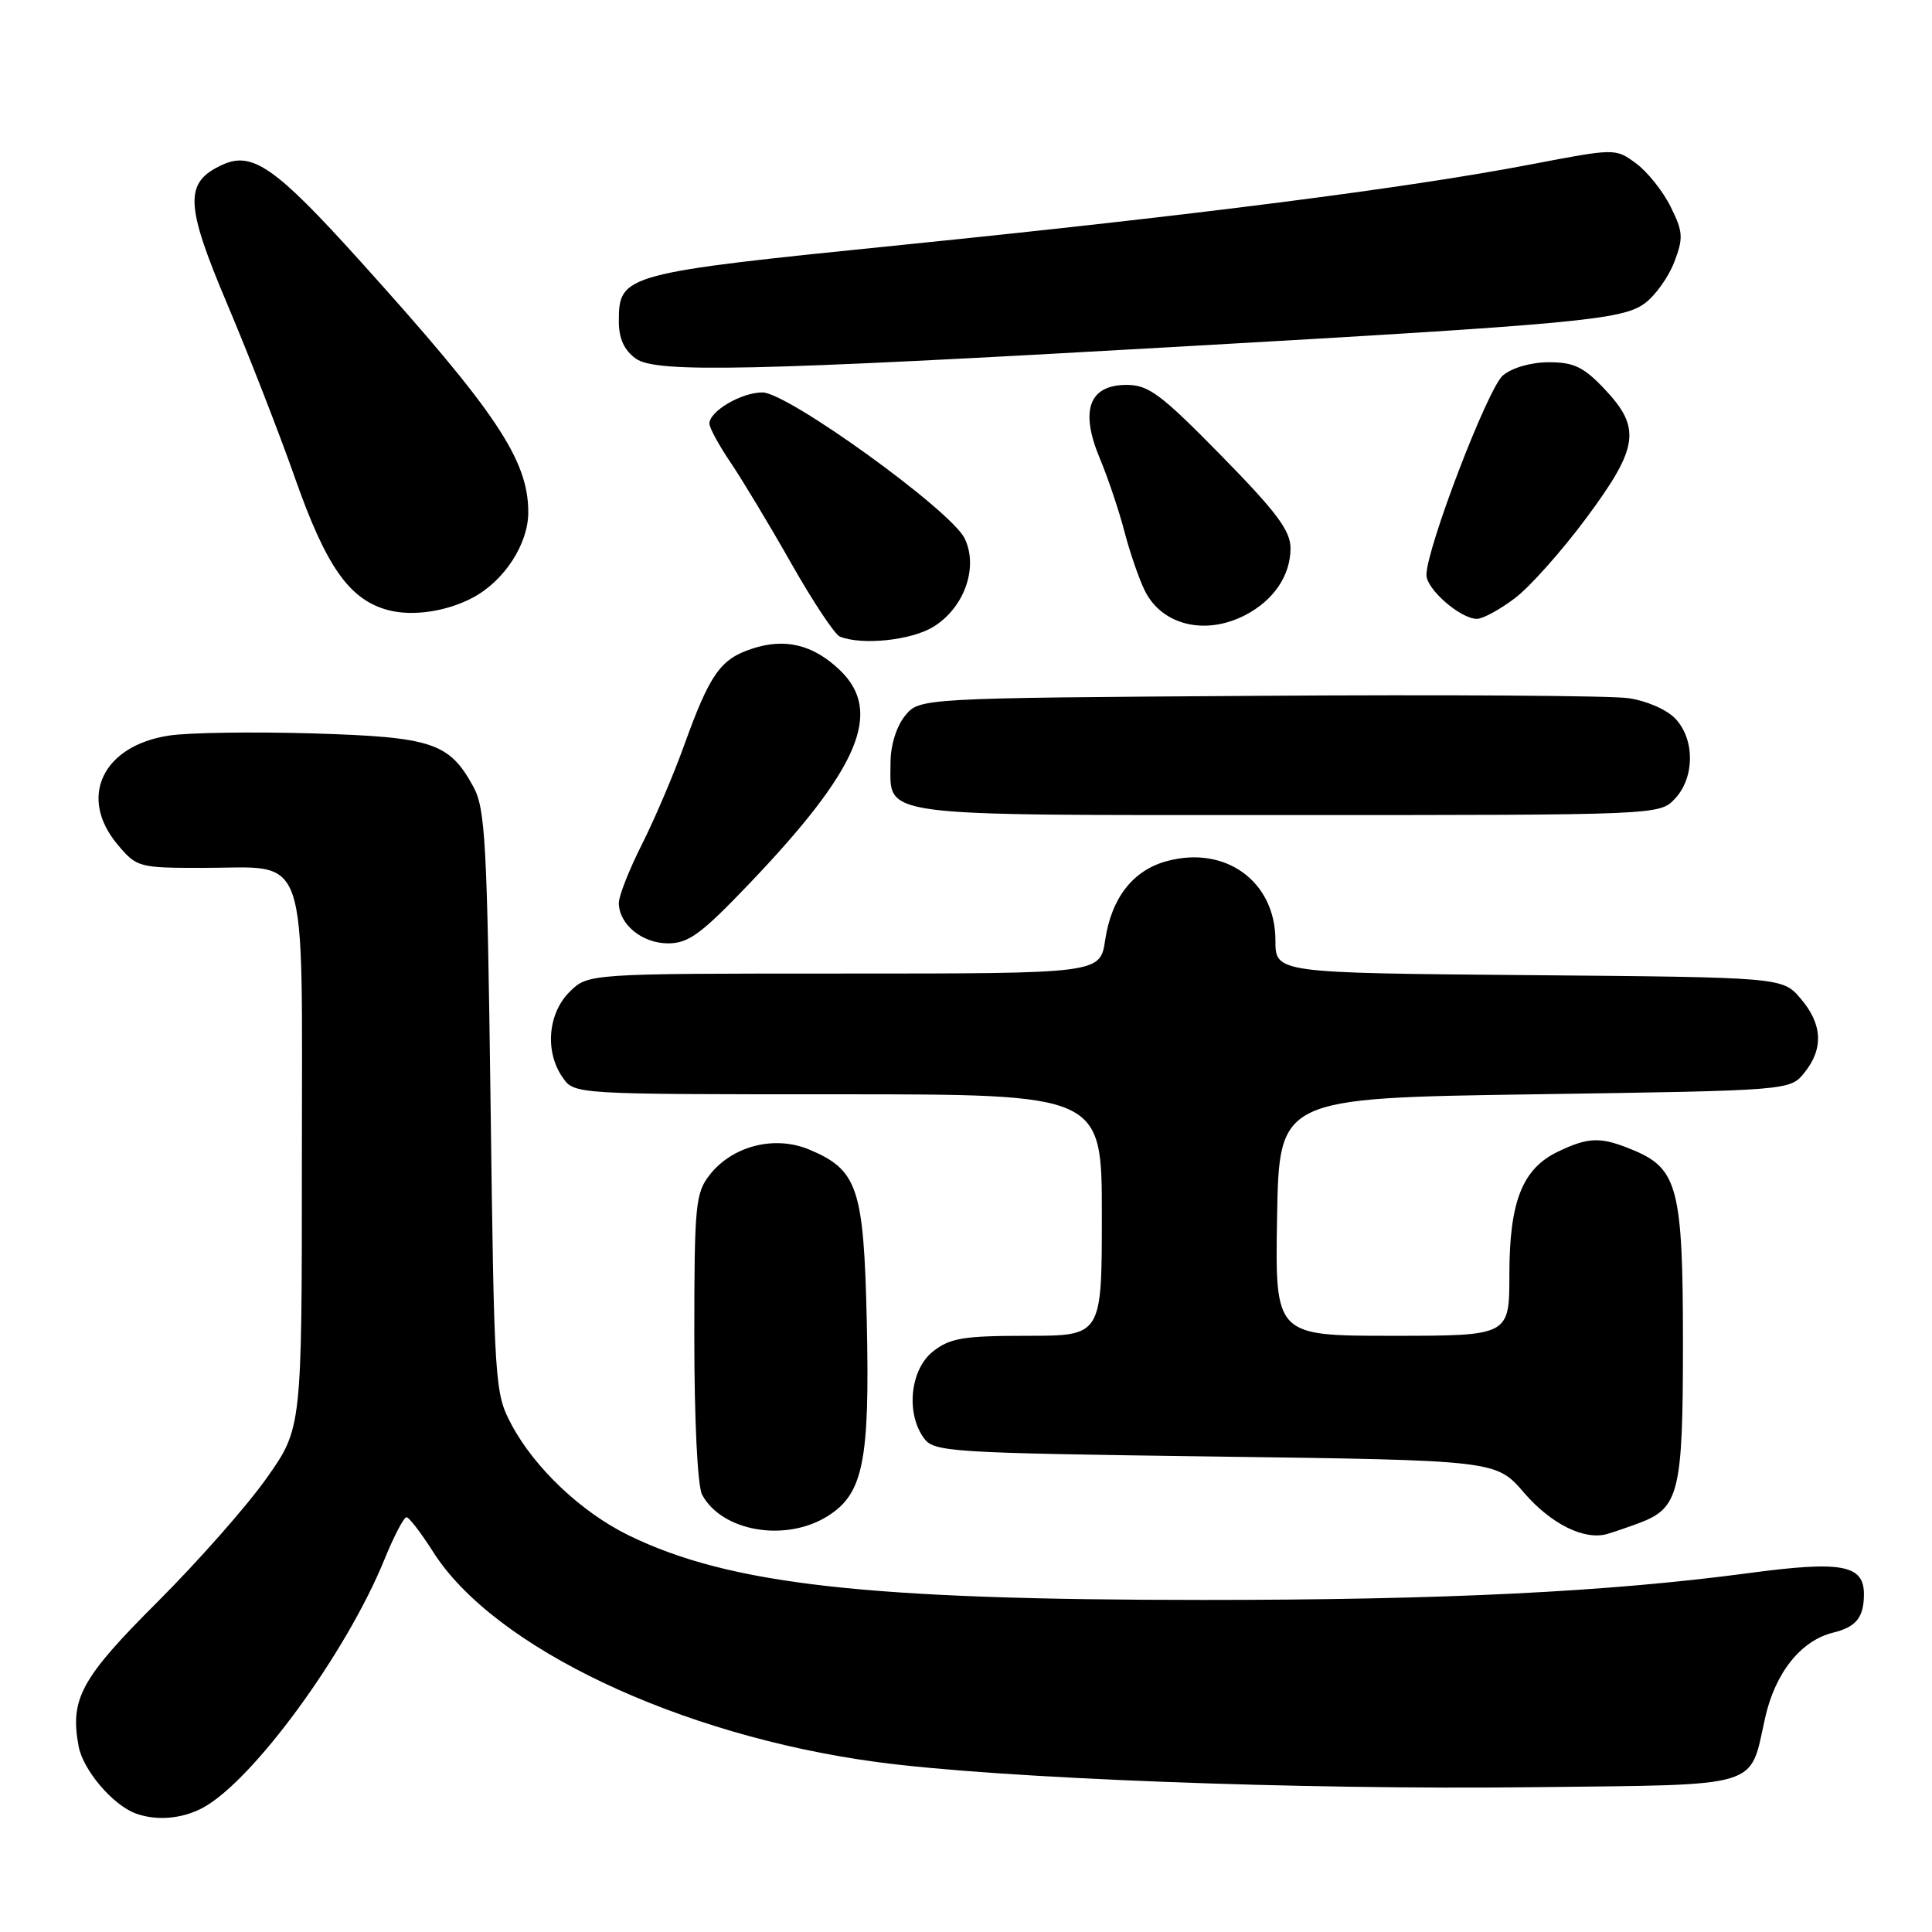 <?xml version="1.0" encoding="UTF-8" standalone="no"?>
<!DOCTYPE svg PUBLIC "-//W3C//DTD SVG 1.1//EN" "http://www.w3.org/Graphics/SVG/1.1/DTD/svg11.dtd" >
<svg xmlns="http://www.w3.org/2000/svg" xmlns:xlink="http://www.w3.org/1999/xlink" version="1.1" viewBox="0 0 256 256">
 <g >
 <path fill="currentColor"
d=" M 26.80 239.58 C 33.42 236.10 45.90 219.05 50.96 206.59 C 52.21 203.52 53.52 201.02 53.87 201.04 C 54.21 201.06 55.80 203.12 57.39 205.63 C 65.43 218.32 90.02 229.96 116.20 233.48 C 132.41 235.66 172.17 237.18 203.33 236.81 C 233.79 236.46 231.77 237.06 233.89 227.62 C 235.22 221.65 238.64 217.37 242.91 216.33 C 245.95 215.58 246.96 214.33 246.98 211.29 C 247.01 207.34 244.06 206.79 231.75 208.44 C 213.11 210.93 191.47 212.00 159.47 212.00 C 114.84 212.00 96.69 209.96 83.34 203.46 C 77.06 200.40 70.87 194.55 67.79 188.79 C 65.55 184.58 65.49 183.74 65.00 146.00 C 64.55 111.64 64.31 107.15 62.73 104.26 C 59.53 98.40 57.29 97.66 41.45 97.18 C 33.58 96.95 25.03 97.07 22.44 97.46 C 13.58 98.79 10.32 105.66 15.59 111.92 C 18.11 114.92 18.39 115.00 26.87 115.00 C 41.13 115.00 40.00 111.67 40.00 153.68 C 40.00 189.25 40.00 189.25 35.32 195.87 C 32.75 199.52 26.26 206.87 20.91 212.22 C 10.73 222.38 9.24 225.11 10.42 231.40 C 11.01 234.56 14.96 239.19 18.00 240.30 C 20.73 241.29 24.06 241.02 26.80 239.58 Z  M 217.20 201.81 C 222.49 199.83 223.00 197.75 223.00 177.99 C 223.00 157.57 222.31 154.86 216.47 152.42 C 212.13 150.61 210.57 150.63 206.48 152.58 C 201.73 154.83 200.00 159.19 200.00 168.90 C 200.00 177.00 200.00 177.00 184.47 177.00 C 168.95 177.00 168.95 177.00 169.22 161.25 C 169.50 145.50 169.50 145.50 203.34 145.00 C 237.18 144.50 237.18 144.50 239.09 142.14 C 241.66 138.96 241.49 135.69 238.59 132.31 C 236.18 129.50 236.18 129.50 202.59 129.21 C 169.00 128.92 169.00 128.92 169.00 124.60 C 169.00 116.78 162.35 111.96 154.55 114.12 C 150.11 115.34 147.27 118.99 146.44 124.57 C 145.77 129.00 145.77 129.00 111.84 129.00 C 77.91 129.00 77.91 129.00 75.45 131.45 C 72.58 134.33 72.18 139.39 74.56 142.78 C 76.11 145.00 76.11 145.00 111.06 145.00 C 146.00 145.00 146.00 145.00 146.00 161.00 C 146.00 177.00 146.00 177.00 136.13 177.00 C 127.67 177.00 125.90 177.29 123.63 179.07 C 120.61 181.45 120.00 187.24 122.42 190.56 C 123.77 192.40 125.68 192.52 161.04 193.00 C 198.24 193.50 198.24 193.50 201.93 197.78 C 205.52 201.95 209.96 204.15 213.00 203.25 C 213.82 203.01 215.72 202.36 217.20 201.81 Z  M 109.61 200.93 C 114.40 197.97 115.27 193.65 114.85 174.98 C 114.45 157.39 113.65 155.01 107.22 152.32 C 102.65 150.41 97.07 151.82 94.05 155.66 C 92.15 158.08 92.00 159.62 92.00 177.20 C 92.00 188.22 92.43 196.93 93.03 198.05 C 95.63 202.92 104.04 204.38 109.61 200.93 Z  M 99.25 117.13 C 113.88 101.82 117.07 94.29 111.25 88.76 C 107.73 85.41 104.01 84.51 99.64 85.96 C 95.46 87.33 94.06 89.32 90.67 98.71 C 89.25 102.67 86.71 108.61 85.04 111.92 C 83.37 115.23 82.00 118.71 82.00 119.64 C 82.00 122.47 85.08 125.00 88.52 125.00 C 91.23 125.00 92.92 123.76 99.25 117.13 Z  M 221.96 105.81 C 224.56 103.02 224.59 98.01 222.02 95.25 C 220.89 94.04 218.20 92.86 215.77 92.51 C 213.42 92.17 191.32 92.03 166.66 92.20 C 121.82 92.50 121.82 92.50 119.91 94.86 C 118.78 96.26 118.00 98.77 118.00 101.04 C 118.00 108.34 115.40 108.00 170.53 108.00 C 219.92 108.00 219.92 108.00 221.96 105.81 Z  M 123.65 83.07 C 127.77 80.56 129.68 75.18 127.82 71.34 C 126.01 67.62 104.37 52.00 101.03 52.00 C 98.23 52.00 94.00 54.49 94.00 56.13 C 94.00 56.68 95.27 59.02 96.83 61.32 C 98.38 63.62 102.00 69.63 104.86 74.68 C 107.72 79.73 110.62 84.08 111.28 84.35 C 114.20 85.53 120.71 84.86 123.65 83.07 Z  M 164.99 81.51 C 168.77 79.55 171.00 76.26 171.00 72.64 C 171.00 70.32 169.15 67.84 161.82 60.37 C 153.86 52.25 152.19 51.00 149.29 51.00 C 144.31 51.00 143.07 54.37 145.72 60.71 C 146.82 63.34 148.30 67.75 149.01 70.50 C 149.73 73.25 150.94 76.76 151.71 78.30 C 153.98 82.85 159.71 84.24 164.99 81.51 Z  M 62.67 79.18 C 66.84 76.95 70.00 72.07 70.00 67.88 C 70.00 60.92 65.73 54.55 47.64 34.50 C 36.53 22.19 33.44 20.02 29.50 21.82 C 24.39 24.15 24.48 26.99 30.13 40.34 C 32.96 47.03 37.01 57.42 39.12 63.43 C 43.24 75.14 46.33 79.50 51.46 80.85 C 54.70 81.70 59.20 81.03 62.67 79.18 Z  M 200.75 79.25 C 202.74 77.74 206.98 72.97 210.18 68.66 C 217.13 59.30 217.50 56.73 212.63 51.57 C 209.85 48.63 208.56 48.00 205.24 48.00 C 202.87 48.00 200.37 48.72 199.14 49.75 C 197.15 51.43 189.03 72.61 189.01 76.18 C 189.00 78.07 193.52 82.00 195.70 82.00 C 196.49 82.00 198.76 80.76 200.75 79.25 Z  M 156.00 45.95 C 209.18 42.93 215.01 42.38 217.96 40.18 C 219.36 39.14 221.11 36.67 221.86 34.70 C 223.07 31.52 223.02 30.71 221.36 27.38 C 220.34 25.32 218.27 22.73 216.77 21.64 C 214.05 19.64 214.05 19.64 202.77 21.80 C 186.47 24.92 158.31 28.52 119.65 32.44 C 82.51 36.20 82.00 36.34 82.00 42.60 C 82.00 44.86 82.70 46.40 84.25 47.52 C 86.91 49.44 99.50 49.17 156.00 45.95 Z "/>
</g>
</svg>